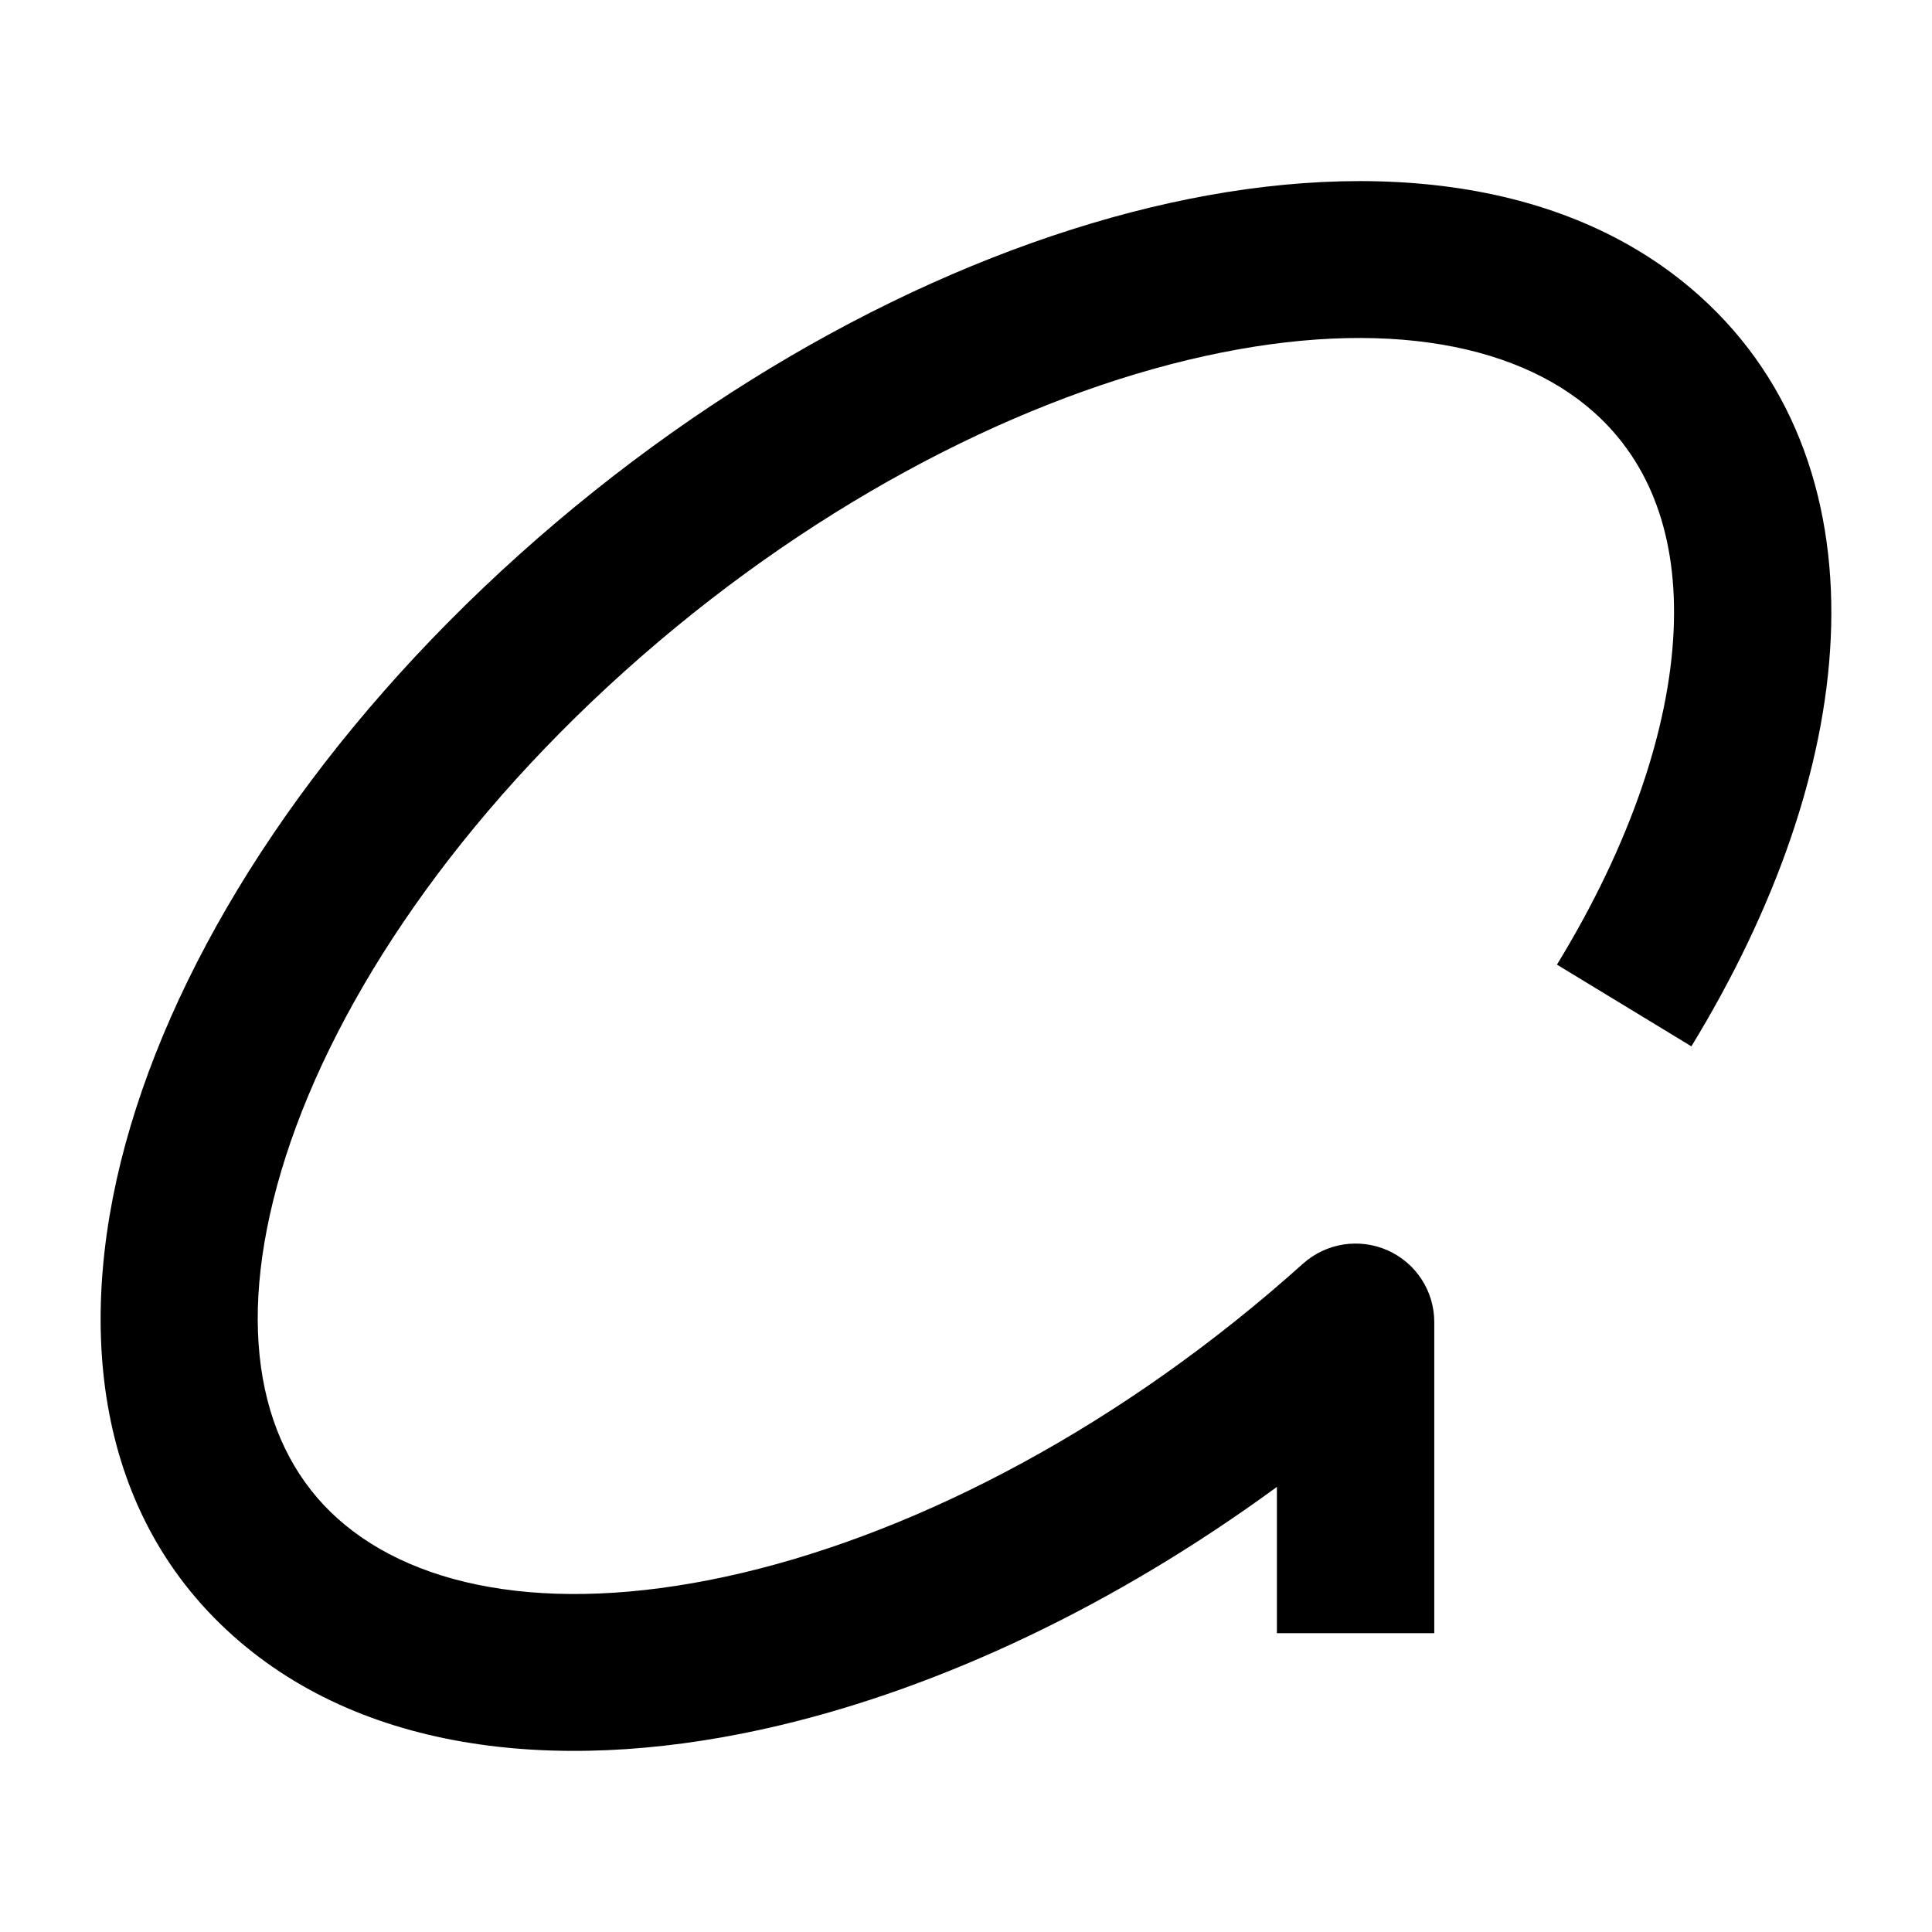 <svg width="24" height="24" viewBox="0 0 24 24" xmlns="http://www.w3.org/2000/svg">
    <path fill-rule="evenodd" clip-rule="evenodd" d="M14.75 4.473C12.512 5.012 9.992 6.334 7.761 8.337C5.527 10.343 4.078 12.585 3.495 14.543C2.908 16.516 3.233 18.003 4.193 18.863C5.201 19.766 6.967 20.073 9.225 19.538C11.449 19.011 13.955 17.701 16.186 15.698C16.473 15.441 16.884 15.376 17.237 15.532C17.59 15.689 17.817 16.038 17.817 16.423V20.288H15.862V18.471C13.852 19.942 11.7 20.956 9.677 21.435C7.13 22.039 4.582 21.832 2.888 20.314C1.146 18.755 0.918 16.351 1.622 13.988C2.329 11.612 4.015 9.076 6.453 6.887C8.894 4.696 11.698 3.201 14.292 2.577C16.847 1.962 19.413 2.153 21.111 3.674C22.331 4.767 22.818 6.3 22.742 7.932C22.668 9.548 22.047 11.301 21.011 12.998L19.341 11.983C20.259 10.481 20.734 9.044 20.79 7.842C20.845 6.656 20.495 5.743 19.805 5.125C18.801 4.226 17.027 3.925 14.75 4.473Z"/>
</svg>
